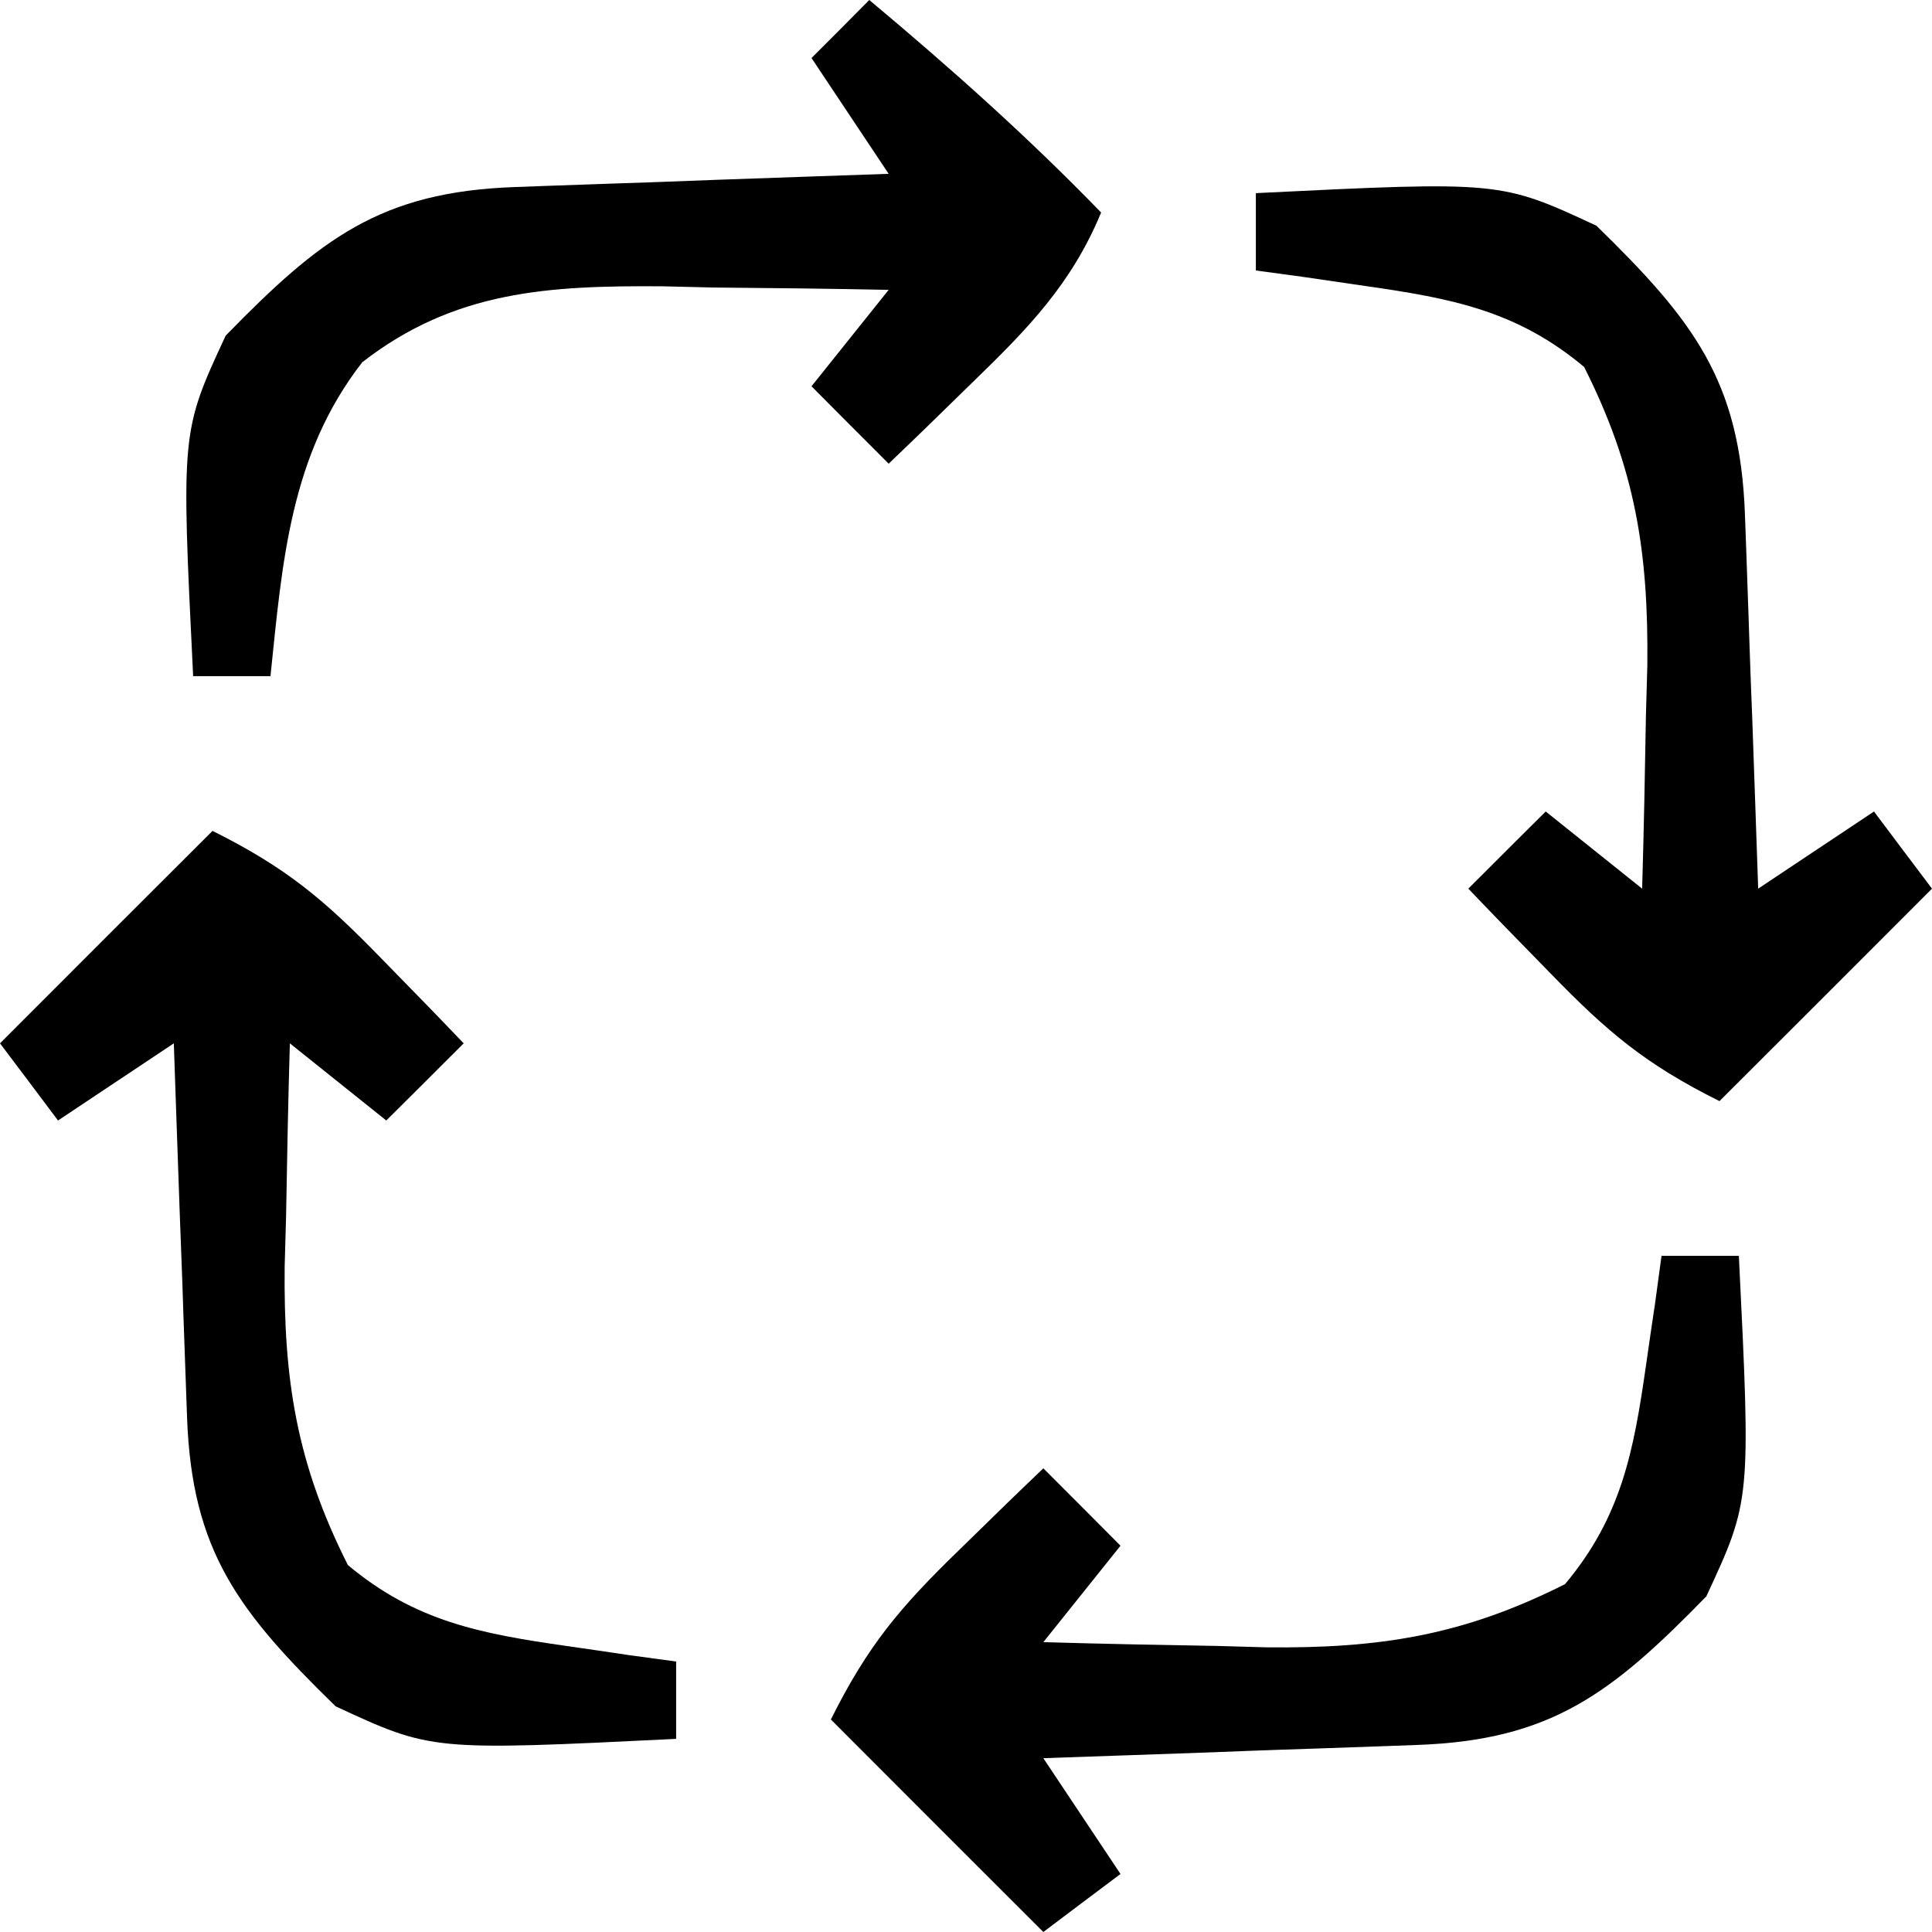 <?xml version="1.0" encoding="UTF-8"?>
<svg xmlns="http://www.w3.org/2000/svg" xmlns:xlink="http://www.w3.org/1999/xlink" width="32px" height="32px" viewBox="0 0 32 32" version="1.1">
<g id="surface1">
<path style=" stroke:none;fill-rule:nonzero;fill:rgb(0%,0%,0%);fill-opacity:1;" d="M 27.52 20.801 C 27.941 20.801 28.363 20.801 28.801 20.801 C 29 24.852 29 24.852 28.262 26.441 C 26.699 28.043 25.699 28.824 23.469 28.902 C 23.109 28.914 22.75 28.93 22.379 28.941 C 22.004 28.953 21.629 28.969 21.238 28.98 C 20.859 28.992 20.484 29.008 20.094 29.023 C 19.156 29.055 18.219 29.09 17.281 29.121 C 17.914 30.07 17.914 30.07 18.559 31.039 C 18.137 31.355 17.715 31.672 17.281 32 C 16.117 30.84 14.957 29.676 13.762 28.48 C 14.375 27.25 14.91 26.621 15.879 25.68 C 16.141 25.426 16.402 25.168 16.672 24.906 C 16.871 24.711 17.074 24.52 17.281 24.32 C 17.703 24.742 18.125 25.164 18.559 25.602 C 18.137 26.129 17.715 26.656 17.281 27.199 C 18.238 27.227 19.199 27.246 20.16 27.262 C 20.43 27.27 20.695 27.277 20.973 27.285 C 22.848 27.305 24.234 27.09 25.922 26.238 C 26.855 25.125 27.059 24.039 27.262 22.621 C 27.336 22.105 27.336 22.105 27.414 21.582 C 27.449 21.324 27.484 21.066 27.52 20.801 Z M 27.52 20.801 "/>
<path style=" stroke:none;fill-rule:nonzero;fill:rgb(0%,0%,0%);fill-opacity:1;" d="M 3.52 13.762 C 4.75 14.375 5.379 14.91 6.32 15.879 C 6.574 16.141 6.832 16.402 7.094 16.672 C 7.289 16.871 7.48 17.074 7.68 17.281 C 7.258 17.703 6.836 18.125 6.398 18.559 C 5.871 18.137 5.344 17.715 4.801 17.281 C 4.773 18.238 4.754 19.199 4.738 20.16 C 4.73 20.43 4.723 20.695 4.715 20.973 C 4.695 22.848 4.91 24.234 5.762 25.922 C 6.875 26.855 7.961 27.059 9.379 27.262 C 9.895 27.336 9.895 27.336 10.418 27.414 C 10.676 27.449 10.934 27.484 11.199 27.52 C 11.199 27.941 11.199 28.363 11.199 28.801 C 7.148 29 7.148 29 5.559 28.262 C 3.957 26.699 3.176 25.699 3.098 23.469 C 3.078 22.93 3.078 22.93 3.059 22.379 C 3.047 22.004 3.031 21.629 3.02 21.238 C 3 20.672 3 20.672 2.977 20.094 C 2.945 19.156 2.91 18.219 2.879 17.281 C 2.246 17.703 1.613 18.125 0.961 18.559 C 0.645 18.137 0.328 17.715 0 17.281 C 1.16 16.117 2.324 14.957 3.52 13.762 Z M 3.52 13.762 "/>
<path style=" stroke:none;fill-rule:nonzero;fill:rgb(0%,0%,0%);fill-opacity:1;" d="M 20.801 3.199 C 24.852 3 24.852 3 26.441 3.738 C 28.043 5.301 28.824 6.301 28.902 8.531 C 28.914 8.891 28.93 9.25 28.941 9.621 C 28.953 9.996 28.969 10.371 28.98 10.762 C 28.992 11.141 29.008 11.516 29.023 11.906 C 29.055 12.844 29.09 13.781 29.121 14.719 C 29.754 14.297 30.387 13.875 31.039 13.441 C 31.355 13.863 31.672 14.285 32 14.719 C 30.84 15.883 29.676 17.043 28.48 18.238 C 27.25 17.625 26.621 17.09 25.68 16.121 C 25.426 15.859 25.168 15.598 24.906 15.328 C 24.711 15.129 24.52 14.926 24.32 14.719 C 24.742 14.297 25.164 13.875 25.602 13.441 C 26.129 13.863 26.656 14.285 27.199 14.719 C 27.227 13.762 27.246 12.801 27.262 11.84 C 27.27 11.57 27.277 11.305 27.285 11.027 C 27.305 9.152 27.09 7.766 26.238 6.078 C 25.125 5.145 24.039 4.941 22.621 4.738 C 22.277 4.688 21.938 4.637 21.582 4.586 C 21.324 4.551 21.066 4.516 20.801 4.48 C 20.801 4.059 20.801 3.637 20.801 3.199 Z M 20.801 3.199 "/>
<path style=" stroke:none;fill-rule:nonzero;fill:rgb(0%,0%,0%);fill-opacity:1;" d="M 14.398 0 C 15.738 1.121 17.023 2.266 18.238 3.52 C 17.75 4.699 17.031 5.438 16.121 6.32 C 15.859 6.574 15.598 6.832 15.328 7.094 C 15.129 7.289 14.926 7.48 14.719 7.68 C 14.297 7.258 13.875 6.836 13.441 6.398 C 13.863 5.871 14.285 5.344 14.719 4.801 C 13.746 4.781 12.773 4.77 11.801 4.762 C 11.527 4.754 11.254 4.75 10.969 4.742 C 9.102 4.73 7.531 4.809 6 6 C 4.801 7.543 4.676 9.316 4.48 11.199 C 4.059 11.199 3.637 11.199 3.199 11.199 C 3 7.148 3 7.148 3.738 5.559 C 5.301 3.957 6.301 3.176 8.531 3.098 C 8.891 3.086 9.25 3.07 9.621 3.059 C 9.996 3.047 10.371 3.031 10.762 3.02 C 11.328 3 11.328 3 11.906 2.977 C 12.844 2.945 13.781 2.91 14.719 2.879 C 14.297 2.246 13.875 1.613 13.441 0.961 C 13.758 0.645 14.074 0.328 14.398 0 Z M 14.398 0 "/>
</g>
</svg>
